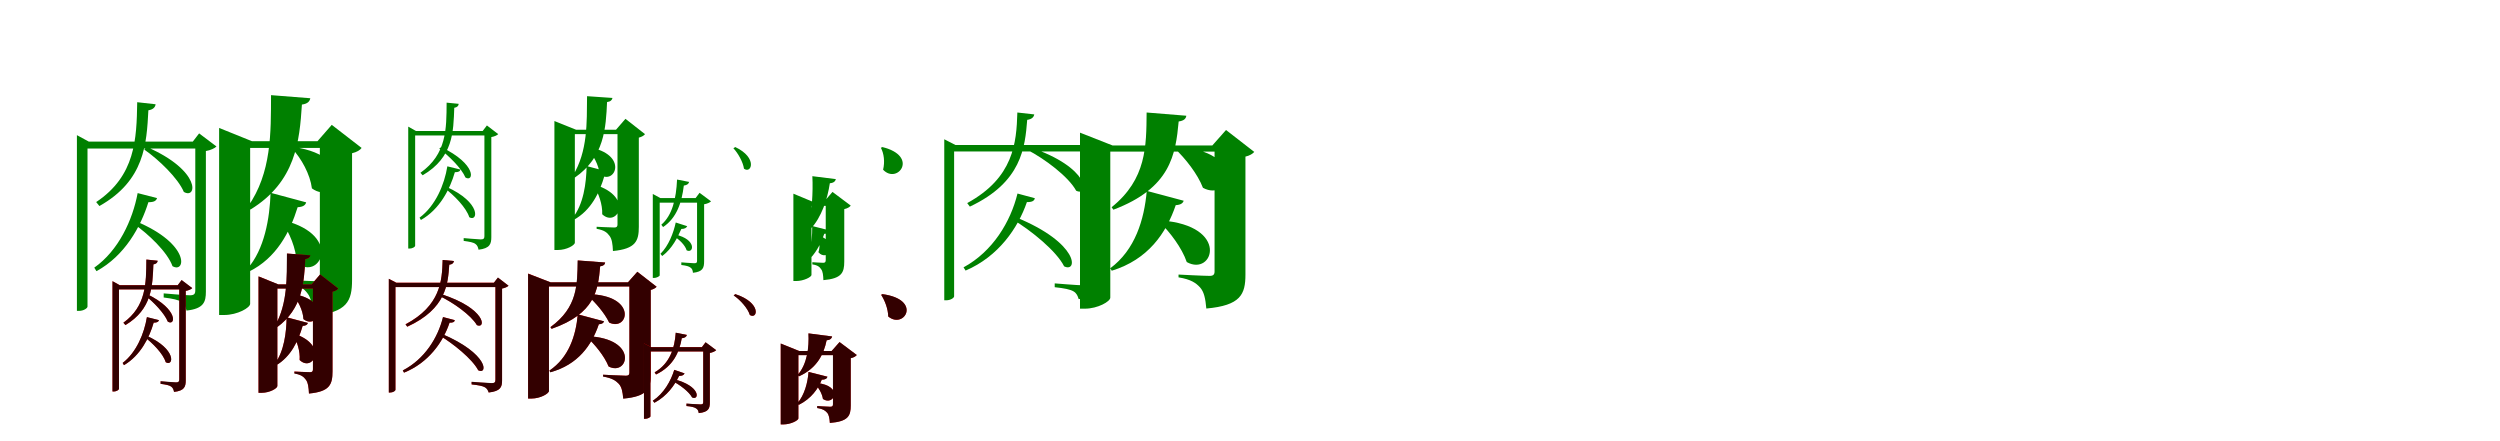 <?xml version="1.0" encoding="UTF-8"?>
<svg width="1700" height="300" xmlns="http://www.w3.org/2000/svg">
<rect width="100%" height="100%" fill="white"/>
<g fill="green" transform="translate(100 100) scale(0.1 -0.1)"><path d="M0.0 0.0 -19.0 -17.0C79.0 -85.0 211.0 -212.0 250.0 -305.0C339.0 -358.0 372.0 -163.0 0.0 0.0ZM-75.0 -505.0 -92.0 -521.0C7.0 -589.0 139.0 -714.0 173.0 -810.0C263.0 -862.0 297.0 -660.0 -75.0 -505.0ZM-64.0 -313.0C-98.0 -496.0 -194.0 -704.0 -359.0 -820.0L-344.0 -844.0C-151.0 -739.0 -43.0 -542.0 9.0 -375.0C49.0 -375.0 62.0 -365.0 68.0 -347.0ZM328.0 37.0V-974.0C328.0 -999.0 320.0 -1008.0 291.0 -1008.0C262.0 -1008.0 113.0 -995.0 113.0 -995.0V-1023.0C176.0 -1031.0 214.0 -1039.0 236.0 -1054.0C256.0 -1067.0 263.0 -1089.0 268.0 -1112.0C387.0 -1099.0 400.0 -1052.0 400.0 -983.0V-27.0C432.0 -22.0 462.0 -7.0 472.0 4.0L354.0 93.0L311.0 37.0ZM-477.0 37.0V-1114.0H-463.0C-430.0 -1114.0 -405.0 -1095.0 -405.0 -1085.0V-10.0H348.0V37.0H-396.0L-477.0 81.0ZM-67.0 305.0C-71.0 54.0 -79.0 -196.0 -346.0 -374.0L-324.0 -401.0C-16.0 -228.0 -3.0 23.0 9.0 250.0C41.0 255.0 56.0 271.0 58.0 291.0Z"/></g>
<g fill="green" transform="translate(200 100) scale(0.1 -0.1)"><path d="M0.0 0.0 -14.0 -10.0C49.0 -77.0 109.0 -185.0 121.0 -281.0C289.0 -404.0 443.0 -66.0 0.0 0.0ZM-68.0 -499.0 -84.0 -507.0C-33.0 -580.0 15.0 -690.0 17.0 -786.0C170.0 -917.0 339.0 -604.0 -68.0 -499.0ZM-160.0 -311.0C-166.0 -484.0 -201.0 -696.0 -319.0 -829.0L-307.0 -847.0C-120.0 -755.0 -28.0 -577.0 24.0 -409.0C63.0 -407.0 77.0 -394.0 82.0 -376.0ZM175.0 40.0V-880.0C175.0 -901.0 168.0 -912.0 143.0 -912.0C108.0 -912.0 -42.0 -904.0 -42.0 -904.0V-925.0C37.0 -939.0 67.0 -963.0 91.0 -995.0C116.0 -1026.0 124.0 -1077.0 128.0 -1147.0C362.0 -1125.0 394.0 -1047.0 394.0 -903.0V-42.0C428.0 -34.0 449.0 -20.0 459.0 -6.0L256.0 151.0L159.0 40.0ZM-510.0 40.0V-1142.0H-476.0C-384.0 -1142.0 -299.0 -1092.0 -299.0 -1066.0V-6.0H273.0V40.0H-287.0L-510.0 130.0ZM-157.0 353.0C-158.0 99.0 -152.0 -175.0 -315.0 -406.0L-297.0 -425.0C12.0 -236.0 37.0 43.0 53.0 289.0C91.0 294.0 106.0 310.0 110.0 332.0Z"/></g>
<g fill="green" transform="translate(300 100) scale(0.1 -0.1)"><path d="M0.0 0.0 -13.0 -11.0C51.0 -58.0 139.0 -145.0 165.0 -207.0C222.0 -242.0 245.0 -117.0 0.0 0.0ZM35.0 -270.0 24.0 -280.0C87.0 -327.0 171.0 -412.0 191.0 -477.0C250.0 -513.0 276.0 -378.0 35.0 -270.0ZM42.0 -131.0C22.0 -256.0 -39.0 -400.0 -147.0 -480.0L-138.0 -496.0C-10.0 -424.0 60.0 -286.0 93.0 -171.0C120.0 -171.0 128.0 -164.0 131.0 -153.0ZM294.0 109.0V-606.0C294.0 -622.0 288.0 -628.0 269.0 -628.0C251.0 -628.0 153.0 -619.0 153.0 -619.0V-638.0C194.0 -644.0 219.0 -648.0 233.0 -659.0C246.0 -668.0 251.0 -682.0 254.0 -698.0C332.0 -689.0 341.0 -658.0 341.0 -612.0V68.0C362.0 71.0 382.0 81.0 388.0 88.0L311.0 147.0L282.0 109.0ZM-224.0 109.0V-690.0H-215.0C-193.0 -690.0 -177.0 -678.0 -177.0 -671.0V79.0H302.0V109.0H-171.0L-224.0 139.0ZM37.0 302.0C36.0 124.0 38.0 -48.0 -141.0 -175.0L-126.0 -192.0C83.0 -70.0 83.0 105.0 89.0 267.0C109.0 270.0 119.0 281.0 119.0 294.0Z"/></g>
<g fill="green" transform="translate(400 100) scale(0.1 -0.1)"><path d="M0.0 0.0 -9.0 -7.0C33.0 -51.0 72.0 -122.0 78.0 -186.0C183.0 -264.0 280.0 -48.0 0.0 0.0ZM48.0 -257.0 38.0 -262.0C70.0 -314.0 98.0 -390.0 95.0 -457.0C194.0 -551.0 316.0 -342.0 48.0 -257.0ZM-11.0 -129.0C-13.0 -245.0 -32.0 -392.0 -108.0 -484.0L-100.0 -496.0C20.0 -431.0 78.0 -308.0 111.0 -193.0C137.0 -192.0 145.0 -183.0 149.0 -172.0ZM199.0 118.0V-526.0C199.0 -540.0 194.0 -547.0 178.0 -547.0C156.0 -547.0 57.0 -542.0 57.0 -542.0V-556.0C109.0 -565.0 128.0 -581.0 144.0 -603.0C161.0 -624.0 166.0 -659.0 168.0 -707.0C323.0 -692.0 344.0 -639.0 344.0 -542.0V64.0C366.0 70.0 380.0 79.0 386.0 88.0L253.0 192.0L189.0 118.0ZM-230.0 118.0V-700.0H-207.0C-146.0 -700.0 -91.0 -667.0 -91.0 -650.0V88.0H263.0V118.0H-83.0L-230.0 177.0ZM-8.0 346.0C-10.0 166.0 -2.0 -28.0 -106.0 -197.0L-93.0 -209.0C111.0 -69.0 120.0 133.0 128.0 306.0C152.0 309.0 162.0 320.0 165.0 334.0Z"/></g>
<g fill="green" transform="translate(500 100) scale(0.1 -0.1)"><path d="M0.0 0.0 -13.0 -8.0C19.0 -42.0 53.0 -103.0 59.0 -147.0C110.0 -185.0 154.0 -73.0 0.0 0.0ZM-408.0 -595.0 -419.0 -606.0C-383.0 -626.0 -341.0 -667.0 -331.0 -702.0C-283.0 -728.0 -259.0 -628.0 -408.0 -595.0ZM-405.0 -513.0C-420.0 -583.0 -453.0 -671.0 -509.0 -726.0L-497.0 -741.0C-428.0 -690.0 -392.0 -613.0 -367.0 -557.0C-344.0 -557.0 -332.0 -549.0 -327.0 -538.0ZM-260.0 -347.0V-772.0C-260.0 -786.0 -263.0 -790.0 -279.0 -790.0C-295.0 -790.0 -367.0 -784.0 -367.0 -784.0V-802.0C-333.0 -806.0 -315.0 -811.0 -304.0 -820.0C-293.0 -827.0 -289.0 -841.0 -288.0 -855.0C-220.0 -848.0 -212.0 -821.0 -212.0 -776.0V-389.0C-191.0 -386.0 -171.0 -376.0 -165.0 -369.0L-243.0 -311.0L-270.0 -347.0ZM-561.0 -347.0V-890.0H-554.0C-533.0 -890.0 -514.0 -878.0 -514.0 -872.0V-378.0H-246.0V-347.0H-509.0L-561.0 -319.0ZM-396.0 -221.0C-402.0 -351.0 -428.0 -464.0 -503.0 -528.0L-491.0 -544.0C-398.0 -482.0 -364.0 -377.0 -350.0 -262.0C-329.0 -259.0 -317.0 -251.0 -314.0 -237.0Z"/></g>
<g fill="green" transform="translate(600 100) scale(0.1 -0.1)"><path d="M0.0 0.0 -10.0 -5.0C11.0 -44.0 18.0 -101.0 5.0 -154.0C102.0 -257.0 252.0 -62.0 0.0 0.0ZM-425.0 -604.0 -438.0 -609.0C-427.0 -636.0 -422.0 -680.0 -435.0 -715.0C-377.0 -784.0 -275.0 -665.0 -425.0 -604.0ZM-477.0 -537.0C-476.0 -595.0 -482.0 -684.0 -500.0 -744.0L-490.0 -757.0C-441.0 -705.0 -411.0 -638.0 -395.0 -590.0C-369.0 -590.0 -357.0 -582.0 -354.0 -568.0ZM-385.0 -370.0V-768.0C-385.0 -781.0 -389.0 -787.0 -402.0 -787.0C-417.0 -787.0 -476.0 -783.0 -476.0 -783.0V-798.0C-439.0 -803.0 -426.0 -816.0 -416.0 -831.0C-405.0 -845.0 -402.0 -872.0 -401.0 -905.0C-276.0 -894.0 -259.0 -854.0 -259.0 -778.0V-422.0C-236.0 -417.0 -221.0 -407.0 -215.0 -398.0L-339.0 -305.0L-395.0 -370.0ZM-605.0 -370.0V-911.0H-587.0C-533.0 -911.0 -482.0 -883.0 -482.0 -870.0V-400.0H-306.0V-370.0H-478.0L-605.0 -317.0ZM-476.0 -198.0C-470.0 -308.0 -481.0 -449.0 -500.0 -546.0L-489.0 -558.0C-413.0 -478.0 -373.0 -352.0 -357.0 -246.0C-331.0 -244.0 -320.0 -233.0 -316.0 -218.0Z"/></g>
<g fill="green" transform="translate(700 100) scale(0.1 -0.1)"><path d="M0.0 0.0 -16.0 -18.0C103.0 -79.0 266.0 -201.0 318.0 -297.0C410.0 -341.0 417.0 -139.0 0.0 0.0ZM-95.0 -476.0 -111.0 -494.0C11.0 -567.0 184.0 -707.0 236.0 -811.0C329.0 -858.0 343.0 -654.0 -95.0 -476.0ZM-81.0 -316.0C-128.0 -508.0 -249.0 -710.0 -448.0 -818.0L-434.0 -840.0C-210.0 -744.0 -78.0 -551.0 -17.0 -374.0C20.0 -375.0 33.0 -365.0 37.0 -348.0ZM399.0 14.0V-906.0C399.0 -932.0 391.0 -940.0 362.0 -940.0C330.0 -940.0 172.0 -927.0 172.0 -927.0V-953.0C238.0 -960.0 278.0 -968.0 301.0 -982.0C321.0 -994.0 329.0 -1013.0 335.0 -1034.0C453.0 -1021.0 466.0 -978.0 466.0 -914.0V-46.0C494.0 -41.0 522.0 -27.0 532.0 -17.0L424.0 65.0L384.0 14.0ZM-579.0 14.0V-1042.0H-566.0C-535.0 -1042.0 -512.0 -1025.0 -512.0 -1015.0V-30.0H436.0V14.0H-503.0L-579.0 53.0ZM-82.0 235.0C-88.0 28.0 -107.0 -208.0 -423.0 -381.0L-405.0 -405.0C-52.0 -239.0 -30.0 -2.0 -15.0 185.0C16.0 189.0 30.0 204.0 33.0 222.0Z"/></g>
<g fill="green" transform="translate(800 100) scale(0.1 -0.1)"><path d="M0.0 0.0 -11.0 -10.0C60.0 -77.0 144.0 -183.0 180.0 -277.0C367.0 -379.0 481.0 -23.0 0.0 0.0ZM-105.0 -499.0 -117.0 -508.0C-46.0 -576.0 37.0 -685.0 70.0 -782.0C250.0 -883.0 367.0 -534.0 -105.0 -499.0ZM-202.0 -298.0C-219.0 -493.0 -281.0 -699.0 -450.0 -824.0L-440.0 -841.0C-193.0 -765.0 -70.0 -586.0 -5.0 -395.0C30.0 -393.0 44.0 -381.0 49.0 -365.0ZM259.0 11.0V-846.0C259.0 -866.0 251.0 -876.0 226.0 -876.0C184.0 -876.0 14.0 -867.0 14.0 -867.0V-886.0C100.0 -900.0 133.0 -925.0 160.0 -954.0C188.0 -985.0 197.0 -1031.0 203.0 -1098.0C436.0 -1077.0 469.0 -1002.0 469.0 -867.0V-65.0C499.0 -58.0 519.0 -45.0 529.0 -33.0L337.0 116.0L244.0 11.0ZM-656.0 11.0V-1099.0H-623.0C-535.0 -1099.0 -450.0 -1050.0 -450.0 -1024.0V-31.0H335.0V11.0H-435.0L-656.0 98.0ZM-203.0 235.0C-205.0 7.0 -203.0 -218.0 -441.0 -409.0L-429.0 -426.0C-39.0 -279.0 -6.0 -50.0 15.0 174.0C50.0 179.0 64.0 192.0 67.0 213.0Z"/></g>
<g fill="red" transform="translate(100 200) scale(0.1 -0.1)"><path d="M0.0 0.0 -12.0 -10.0C44.0 -53.0 119.0 -131.0 141.0 -187.0C193.0 -220.0 217.0 -105.0 0.0 0.0ZM-7.0 -282.0 -18.0 -291.0C38.0 -332.0 110.0 -406.0 127.0 -463.0C180.0 -496.0 205.0 -374.0 -7.0 -282.0ZM-1.0 -157.0C-19.0 -267.0 -72.0 -396.0 -166.0 -468.0L-157.0 -483.0C-45.0 -417.0 16.0 -295.0 45.0 -194.0C70.0 -194.0 77.0 -188.0 81.0 -177.0ZM219.0 61.0V-580.0C219.0 -595.0 214.0 -601.0 197.0 -601.0C180.0 -601.0 92.0 -593.0 92.0 -593.0V-610.0C129.0 -615.0 152.0 -620.0 165.0 -629.0C177.0 -637.0 181.0 -651.0 184.0 -665.0C255.0 -657.0 263.0 -628.0 263.0 -586.0V22.0C283.0 25.0 301.0 34.0 307.0 41.0L235.0 95.0L209.0 61.0ZM-235.0 61.0V-662.0H-226.0C-206.0 -662.0 -191.0 -650.0 -191.0 -644.0V32.0H227.0V61.0H-186.0L-235.0 88.0ZM-4.0 235.0C-6.0 73.0 -6.0 -83.0 -161.0 -194.0L-147.0 -211.0C34.0 -102.0 37.0 55.0 43.0 202.0C62.0 205.0 71.0 215.0 72.0 227.0Z"/></g>
<g fill="black" opacity=".8" transform="translate(100 200) scale(0.1 -0.1)"><path d="M0.0 0.0 -12.0 -10.0C43.0 -53.0 119.0 -131.0 141.0 -187.0C193.0 -220.0 217.0 -106.0 0.0 0.0ZM-7.0 -281.0 -18.0 -291.0C37.0 -332.0 110.0 -406.0 127.0 -463.0C181.0 -496.0 205.0 -374.0 -7.0 -281.0ZM-1.0 -156.0C-19.0 -267.0 -72.0 -396.0 -166.0 -468.0L-157.0 -483.0C-45.0 -418.0 16.0 -295.0 45.0 -194.0C70.0 -194.0 78.0 -187.0 81.0 -177.0ZM219.0 60.0V-580.0C219.0 -595.0 214.0 -600.0 197.0 -600.0C180.0 -600.0 92.0 -592.0 92.0 -592.0V-610.0C129.0 -615.0 152.0 -619.0 164.0 -629.0C176.0 -638.0 181.0 -651.0 183.0 -665.0C255.0 -657.0 263.0 -629.0 263.0 -586.0V22.0C283.0 25.0 302.0 34.0 307.0 41.0L235.0 96.0L208.0 60.0ZM-235.0 60.0V-662.0H-227.0C-206.0 -662.0 -191.0 -650.0 -191.0 -644.0V32.0H227.0V60.0H-185.0L-235.0 88.0ZM-5.0 235.0C-6.0 73.0 -6.0 -82.0 -161.0 -195.0L-147.0 -210.0C34.0 -102.0 37.0 54.0 43.0 202.0C62.0 205.0 72.0 215.0 72.0 227.0Z"/></g>
<g fill="red" transform="translate(200 200) scale(0.1 -0.1)"><path d="M0.0 0.0 -9.0 -6.0C28.0 -46.0 61.0 -112.0 64.0 -170.0C160.0 -246.0 256.0 -48.0 0.0 0.0ZM3.0 -270.0 -7.0 -275.0C20.0 -321.0 42.0 -389.0 37.0 -448.0C125.0 -534.0 238.0 -350.0 3.0 -270.0ZM-51.0 -157.0C-52.0 -259.0 -68.0 -390.0 -131.0 -473.0L-123.0 -484.0C-21.0 -425.0 29.0 -316.0 58.0 -216.0C82.0 -215.0 90.0 -207.0 93.0 -196.0ZM128.0 66.0V-511.0C128.0 -524.0 124.0 -531.0 109.0 -531.0C89.0 -531.0 2.0 -526.0 2.0 -526.0V-539.0C48.0 -548.0 66.0 -562.0 80.0 -582.0C94.0 -601.0 99.0 -633.0 101.0 -676.0C242.0 -663.0 261.0 -615.0 261.0 -526.0V16.0C282.0 21.0 295.0 30.0 301.0 38.0L177.0 134.0L118.0 66.0ZM-242.0 66.0V-671.0H-221.0C-165.0 -671.0 -114.0 -641.0 -114.0 -625.0V38.0H190.0V66.0H-108.0L-242.0 121.0ZM-48.0 276.0C-49.0 114.0 -43.0 -63.0 -129.0 -214.0L-117.0 -226.0C57.0 -100.0 68.0 82.0 76.0 238.0C99.0 241.0 108.0 251.0 110.0 264.0Z"/></g>
<g fill="black" opacity=".8" transform="translate(200 200) scale(0.1 -0.1)"><path d="M0.0 0.0 -8.0 -6.0C28.0 -47.0 60.0 -111.0 63.0 -170.0C159.0 -245.0 256.0 -47.0 0.0 0.0ZM3.0 -270.0 -7.0 -275.0C20.0 -321.0 42.0 -389.0 38.0 -448.0C125.0 -534.0 238.0 -350.0 3.0 -270.0ZM-51.0 -158.0C-52.0 -259.0 -68.0 -390.0 -131.0 -473.0L-123.0 -485.0C-21.0 -425.0 29.0 -316.0 58.0 -216.0C82.0 -215.0 90.0 -207.0 94.0 -196.0ZM128.0 66.0V-512.0C128.0 -525.0 123.0 -531.0 109.0 -531.0C89.0 -531.0 2.0 -527.0 2.0 -527.0V-540.0C49.0 -548.0 65.0 -562.0 80.0 -582.0C95.0 -601.0 99.0 -633.0 101.0 -676.0C242.0 -663.0 261.0 -614.0 261.0 -526.0V16.0C282.0 21.0 295.0 30.0 300.0 38.0L177.0 134.0L119.0 66.0ZM-242.0 66.0V-671.0H-221.0C-165.0 -671.0 -114.0 -640.0 -114.0 -625.0V38.0H189.0V66.0H-107.0L-242.0 120.0ZM-49.0 276.0C-50.0 114.0 -44.0 -63.0 -129.0 -215.0L-117.0 -226.0C57.0 -100.0 68.0 83.0 76.0 238.0C98.0 241.0 108.0 251.0 111.0 264.0Z"/></g>
<g fill="red" transform="translate(300 200) scale(0.1 -0.1)"><path d="M0.0 0.0 -10.0 -13.0C79.0 -56.0 203.0 -142.0 243.0 -211.0C307.0 -239.0 305.0 -98.0 0.0 0.0ZM2.0 -270.0 -9.0 -282.0C82.0 -337.0 212.0 -441.0 252.0 -518.0C317.0 -551.0 324.0 -406.0 2.0 -270.0ZM13.0 -156.0C-22.0 -297.0 -113.0 -443.0 -261.0 -519.0L-252.0 -534.0C-86.0 -466.0 13.0 -326.0 57.0 -194.0C82.0 -195.0 90.0 -189.0 93.0 -177.0ZM369.0 78.0V-582.0C369.0 -600.0 363.0 -606.0 343.0 -606.0C320.0 -606.0 207.0 -597.0 207.0 -597.0V-614.0C254.0 -619.0 283.0 -625.0 299.0 -634.0C313.0 -642.0 319.0 -655.0 323.0 -669.0C405.0 -660.0 414.0 -630.0 414.0 -588.0V38.0C433.0 41.0 451.0 50.0 458.0 57.0L386.0 112.0L359.0 78.0ZM-356.0 78.0V-669.0H-347.0C-326.0 -669.0 -311.0 -657.0 -311.0 -651.0V48.0H396.0V78.0H-305.0L-356.0 104.0ZM10.0 232.0C6.0 90.0 -4.0 -79.0 -243.0 -205.0L-230.0 -222.0C35.0 -100.0 46.0 71.0 55.0 200.0C76.0 202.0 85.0 213.0 87.0 225.0Z"/></g>
<g fill="black" opacity=".8" transform="translate(300 200) scale(0.1 -0.1)"><path d="M0.0 0.0 -11.0 -13.0C78.0 -55.0 203.0 -142.0 243.0 -211.0C307.0 -239.0 305.0 -98.0 0.0 0.0ZM2.0 -269.0 -9.0 -282.0C81.0 -336.0 212.0 -441.0 252.0 -518.0C318.0 -551.0 325.0 -406.0 2.0 -269.0ZM12.0 -156.0C-22.0 -297.0 -113.0 -442.0 -261.0 -519.0L-253.0 -534.0C-86.0 -467.0 13.0 -326.0 57.0 -194.0C83.0 -195.0 91.0 -188.0 92.0 -177.0ZM369.0 77.0V-582.0C369.0 -600.0 363.0 -605.0 343.0 -605.0C320.0 -605.0 207.0 -596.0 207.0 -596.0V-614.0C254.0 -619.0 282.0 -624.0 298.0 -634.0C312.0 -643.0 318.0 -655.0 323.0 -669.0C405.0 -660.0 414.0 -631.0 414.0 -587.0V38.0C432.0 41.0 452.0 50.0 458.0 57.0L386.0 113.0L358.0 77.0ZM-356.0 77.0V-669.0H-348.0C-326.0 -669.0 -311.0 -658.0 -311.0 -650.0V48.0H395.0V77.0H-305.0L-356.0 104.0ZM10.0 232.0C6.0 90.0 -4.0 -78.0 -242.0 -206.0L-231.0 -221.0C35.0 -100.0 46.0 70.0 55.0 200.0C76.0 202.0 85.0 213.0 87.0 225.0Z"/></g>
<g fill="red" transform="translate(400 200) scale(0.1 -0.1)"><path d="M0.0 0.0 -7.0 -7.0C46.0 -53.0 112.0 -128.0 143.0 -194.0C274.0 -256.0 338.0 -8.0 0.0 0.0ZM-3.0 -286.0 -10.0 -292.0C45.0 -342.0 110.0 -421.0 138.0 -492.0C272.0 -561.0 347.0 -304.0 -3.0 -286.0ZM-71.0 -137.0C-84.0 -282.0 -132.0 -431.0 -264.0 -520.0L-258.0 -531.0C-70.0 -480.0 23.0 -349.0 72.0 -205.0C95.0 -204.0 104.0 -195.0 107.0 -185.0ZM280.0 80.0V-534.0C280.0 -547.0 275.0 -555.0 257.0 -555.0C226.0 -555.0 101.0 -548.0 101.0 -548.0V-560.0C163.0 -571.0 187.0 -588.0 207.0 -609.0C227.0 -631.0 234.0 -663.0 238.0 -710.0C402.0 -696.0 425.0 -643.0 425.0 -549.0V29.0C445.0 33.0 458.0 42.0 465.0 50.0L334.0 152.0L270.0 80.0ZM-409.0 80.0V-710.0H-386.0C-325.0 -710.0 -267.0 -676.0 -267.0 -658.0V52.0H327.0V80.0H-256.0L-409.0 140.0ZM-71.0 229.0C-74.0 66.0 -70.0 -89.0 -257.0 -224.0L-249.0 -236.0C48.0 -132.0 67.0 28.0 81.0 189.0C104.0 192.0 113.0 201.0 115.0 215.0Z"/></g>
<g fill="black" opacity=".8" transform="translate(400 200) scale(0.1 -0.1)"><path d="M0.0 0.0 -7.0 -7.0C46.0 -54.0 111.0 -128.0 142.0 -193.0C274.0 -256.0 337.0 -7.0 0.0 0.0ZM-3.0 -286.0 -10.0 -292.0C45.0 -342.0 110.0 -421.0 139.0 -492.0C271.0 -561.0 347.0 -303.0 -3.0 -286.0ZM-71.0 -138.0C-84.0 -283.0 -132.0 -431.0 -264.0 -520.0L-258.0 -532.0C-70.0 -480.0 23.0 -349.0 72.0 -205.0C95.0 -204.0 104.0 -195.0 108.0 -185.0ZM280.0 80.0V-534.0C280.0 -548.0 274.0 -555.0 257.0 -555.0C226.0 -555.0 101.0 -548.0 101.0 -548.0V-561.0C163.0 -571.0 187.0 -589.0 207.0 -609.0C228.0 -631.0 234.0 -663.0 238.0 -711.0C402.0 -696.0 425.0 -643.0 425.0 -549.0V28.0C444.0 34.0 458.0 42.0 465.0 50.0L334.0 152.0L270.0 80.0ZM-409.0 80.0V-710.0H-386.0C-325.0 -710.0 -267.0 -676.0 -267.0 -658.0V52.0H326.0V80.0H-255.0L-409.0 139.0ZM-72.0 229.0C-75.0 66.0 -71.0 -89.0 -257.0 -225.0L-249.0 -236.0C48.0 -132.0 67.0 29.0 81.0 189.0C104.0 192.0 113.0 201.0 115.0 215.0Z"/></g>
<g fill="red" transform="translate(500 200) scale(0.1 -0.1)"><path d="M0.0 0.0 -11.0 -9.0C34.0 -39.0 86.0 -96.0 99.0 -142.0C152.0 -175.0 181.0 -59.0 0.0 0.0ZM-420.0 -578.0 -430.0 -590.0C-380.0 -614.0 -315.0 -663.0 -293.0 -702.0C-244.0 -726.0 -232.0 -624.0 -420.0 -578.0ZM-415.0 -515.0C-438.0 -590.0 -485.0 -675.0 -561.0 -725.0L-550.0 -739.0C-463.0 -692.0 -412.0 -619.0 -382.0 -556.0C-361.0 -557.0 -350.0 -550.0 -345.0 -539.0ZM-218.0 -360.0V-732.0C-218.0 -746.0 -221.0 -750.0 -237.0 -750.0C-255.0 -750.0 -332.0 -745.0 -332.0 -745.0V-761.0C-297.0 -764.0 -277.0 -770.0 -265.0 -777.0C-254.0 -784.0 -250.0 -797.0 -248.0 -809.0C-181.0 -802.0 -173.0 -777.0 -173.0 -736.0V-400.0C-154.0 -397.0 -136.0 -388.0 -130.0 -381.0L-202.0 -328.0L-227.0 -360.0ZM-621.0 -360.0V-848.0H-614.0C-594.0 -848.0 -577.0 -837.0 -577.0 -831.0V-390.0H-194.0V-360.0H-572.0L-621.0 -335.0ZM-405.0 -263.0C-412.0 -366.0 -445.0 -472.0 -549.0 -532.0L-539.0 -547.0C-419.0 -489.0 -380.0 -391.0 -364.0 -300.0C-344.0 -298.0 -333.0 -291.0 -329.0 -277.0Z"/></g>
<g fill="black" opacity=".8" transform="translate(500 200) scale(0.1 -0.1)"><path d="M0.0 0.0 -11.0 -9.0C33.0 -38.0 85.0 -97.0 99.0 -142.0C152.0 -175.0 180.0 -59.0 0.0 0.0ZM-420.0 -578.0 -430.0 -590.0C-381.0 -613.0 -315.0 -663.0 -294.0 -703.0C-244.0 -726.0 -232.0 -624.0 -420.0 -578.0ZM-415.0 -515.0C-438.0 -590.0 -485.0 -675.0 -561.0 -725.0L-550.0 -739.0C-463.0 -693.0 -413.0 -618.0 -382.0 -556.0C-361.0 -557.0 -349.0 -549.0 -345.0 -539.0ZM-218.0 -361.0V-732.0C-218.0 -747.0 -221.0 -750.0 -237.0 -750.0C-255.0 -750.0 -332.0 -744.0 -332.0 -744.0V-761.0C-297.0 -764.0 -277.0 -769.0 -266.0 -778.0C-255.0 -784.0 -250.0 -796.0 -249.0 -809.0C-181.0 -802.0 -173.0 -777.0 -173.0 -735.0V-400.0C-155.0 -397.0 -136.0 -388.0 -130.0 -381.0L-202.0 -327.0L-227.0 -361.0ZM-621.0 -361.0V-848.0H-615.0C-595.0 -848.0 -577.0 -837.0 -577.0 -831.0V-390.0H-194.0V-361.0H-572.0L-621.0 -335.0ZM-405.0 -262.0C-412.0 -366.0 -444.0 -471.0 -548.0 -532.0L-539.0 -546.0C-419.0 -488.0 -380.0 -392.0 -364.0 -300.0C-344.0 -298.0 -332.0 -290.0 -329.0 -278.0Z"/></g>
<g fill="red" transform="translate(600 200) scale(0.1 -0.1)"><path d="M0.0 0.0 -8.0 -5.0C17.0 -43.0 39.0 -100.0 40.0 -152.0C148.0 -242.0 274.0 -37.0 0.0 0.0ZM-447.0 -604.0 -457.0 -610.0C-434.0 -634.0 -409.0 -677.0 -404.0 -713.0C-329.0 -764.0 -259.0 -624.0 -447.0 -604.0ZM-502.0 -529.0C-507.0 -600.0 -529.0 -686.0 -577.0 -741.0L-568.0 -753.0C-484.0 -711.0 -436.0 -643.0 -412.0 -582.0C-388.0 -582.0 -377.0 -574.0 -374.0 -561.0ZM-335.0 -387.0V-748.0C-335.0 -760.0 -339.0 -766.0 -353.0 -766.0C-372.0 -766.0 -443.0 -761.0 -443.0 -761.0V-774.0C-402.0 -781.0 -387.0 -793.0 -375.0 -807.0C-363.0 -821.0 -359.0 -845.0 -357.0 -876.0C-232.0 -866.0 -215.0 -828.0 -215.0 -757.0V-435.0C-194.0 -432.0 -180.0 -422.0 -174.0 -414.0L-291.0 -326.0L-345.0 -387.0ZM-691.0 -387.0V-886.0H-673.0C-621.0 -886.0 -571.0 -858.0 -571.0 -846.0V-415.0H-269.0V-387.0H-565.0L-691.0 -336.0ZM-502.0 -267.0C-497.0 -362.0 -511.0 -474.0 -574.0 -547.0L-567.0 -559.0C-443.0 -503.0 -398.0 -407.0 -379.0 -314.0C-355.0 -312.0 -345.0 -302.0 -342.0 -288.0Z"/></g>
<g fill="black" opacity=".8" transform="translate(600 200) scale(0.1 -0.1)"><path d="M0.0 0.0 -8.0 -5.0C17.0 -44.0 39.0 -100.0 40.0 -152.0C148.0 -242.0 274.0 -37.0 0.0 0.0ZM-447.0 -604.0 -457.0 -610.0C-435.0 -634.0 -409.0 -677.0 -404.0 -713.0C-330.0 -764.0 -259.0 -624.0 -447.0 -604.0ZM-502.0 -529.0C-507.0 -600.0 -529.0 -686.0 -577.0 -741.0L-568.0 -753.0C-484.0 -711.0 -436.0 -643.0 -412.0 -582.0C-388.0 -582.0 -376.0 -574.0 -373.0 -562.0ZM-336.0 -387.0V-748.0C-336.0 -760.0 -340.0 -766.0 -353.0 -766.0C-372.0 -766.0 -443.0 -761.0 -443.0 -761.0V-775.0C-402.0 -780.0 -387.0 -794.0 -375.0 -807.0C-363.0 -821.0 -359.0 -845.0 -357.0 -876.0C-232.0 -866.0 -215.0 -828.0 -215.0 -757.0V-436.0C-194.0 -431.0 -180.0 -422.0 -174.0 -414.0L-291.0 -326.0L-345.0 -387.0ZM-691.0 -387.0V-886.0H-674.0C-622.0 -886.0 -571.0 -858.0 -571.0 -845.0V-415.0H-270.0V-387.0H-565.0L-691.0 -336.0ZM-503.0 -267.0C-498.0 -362.0 -511.0 -474.0 -574.0 -548.0L-567.0 -559.0C-443.0 -503.0 -398.0 -407.0 -379.0 -314.0C-355.0 -312.0 -345.0 -302.0 -341.0 -288.0Z"/></g>
</svg>

